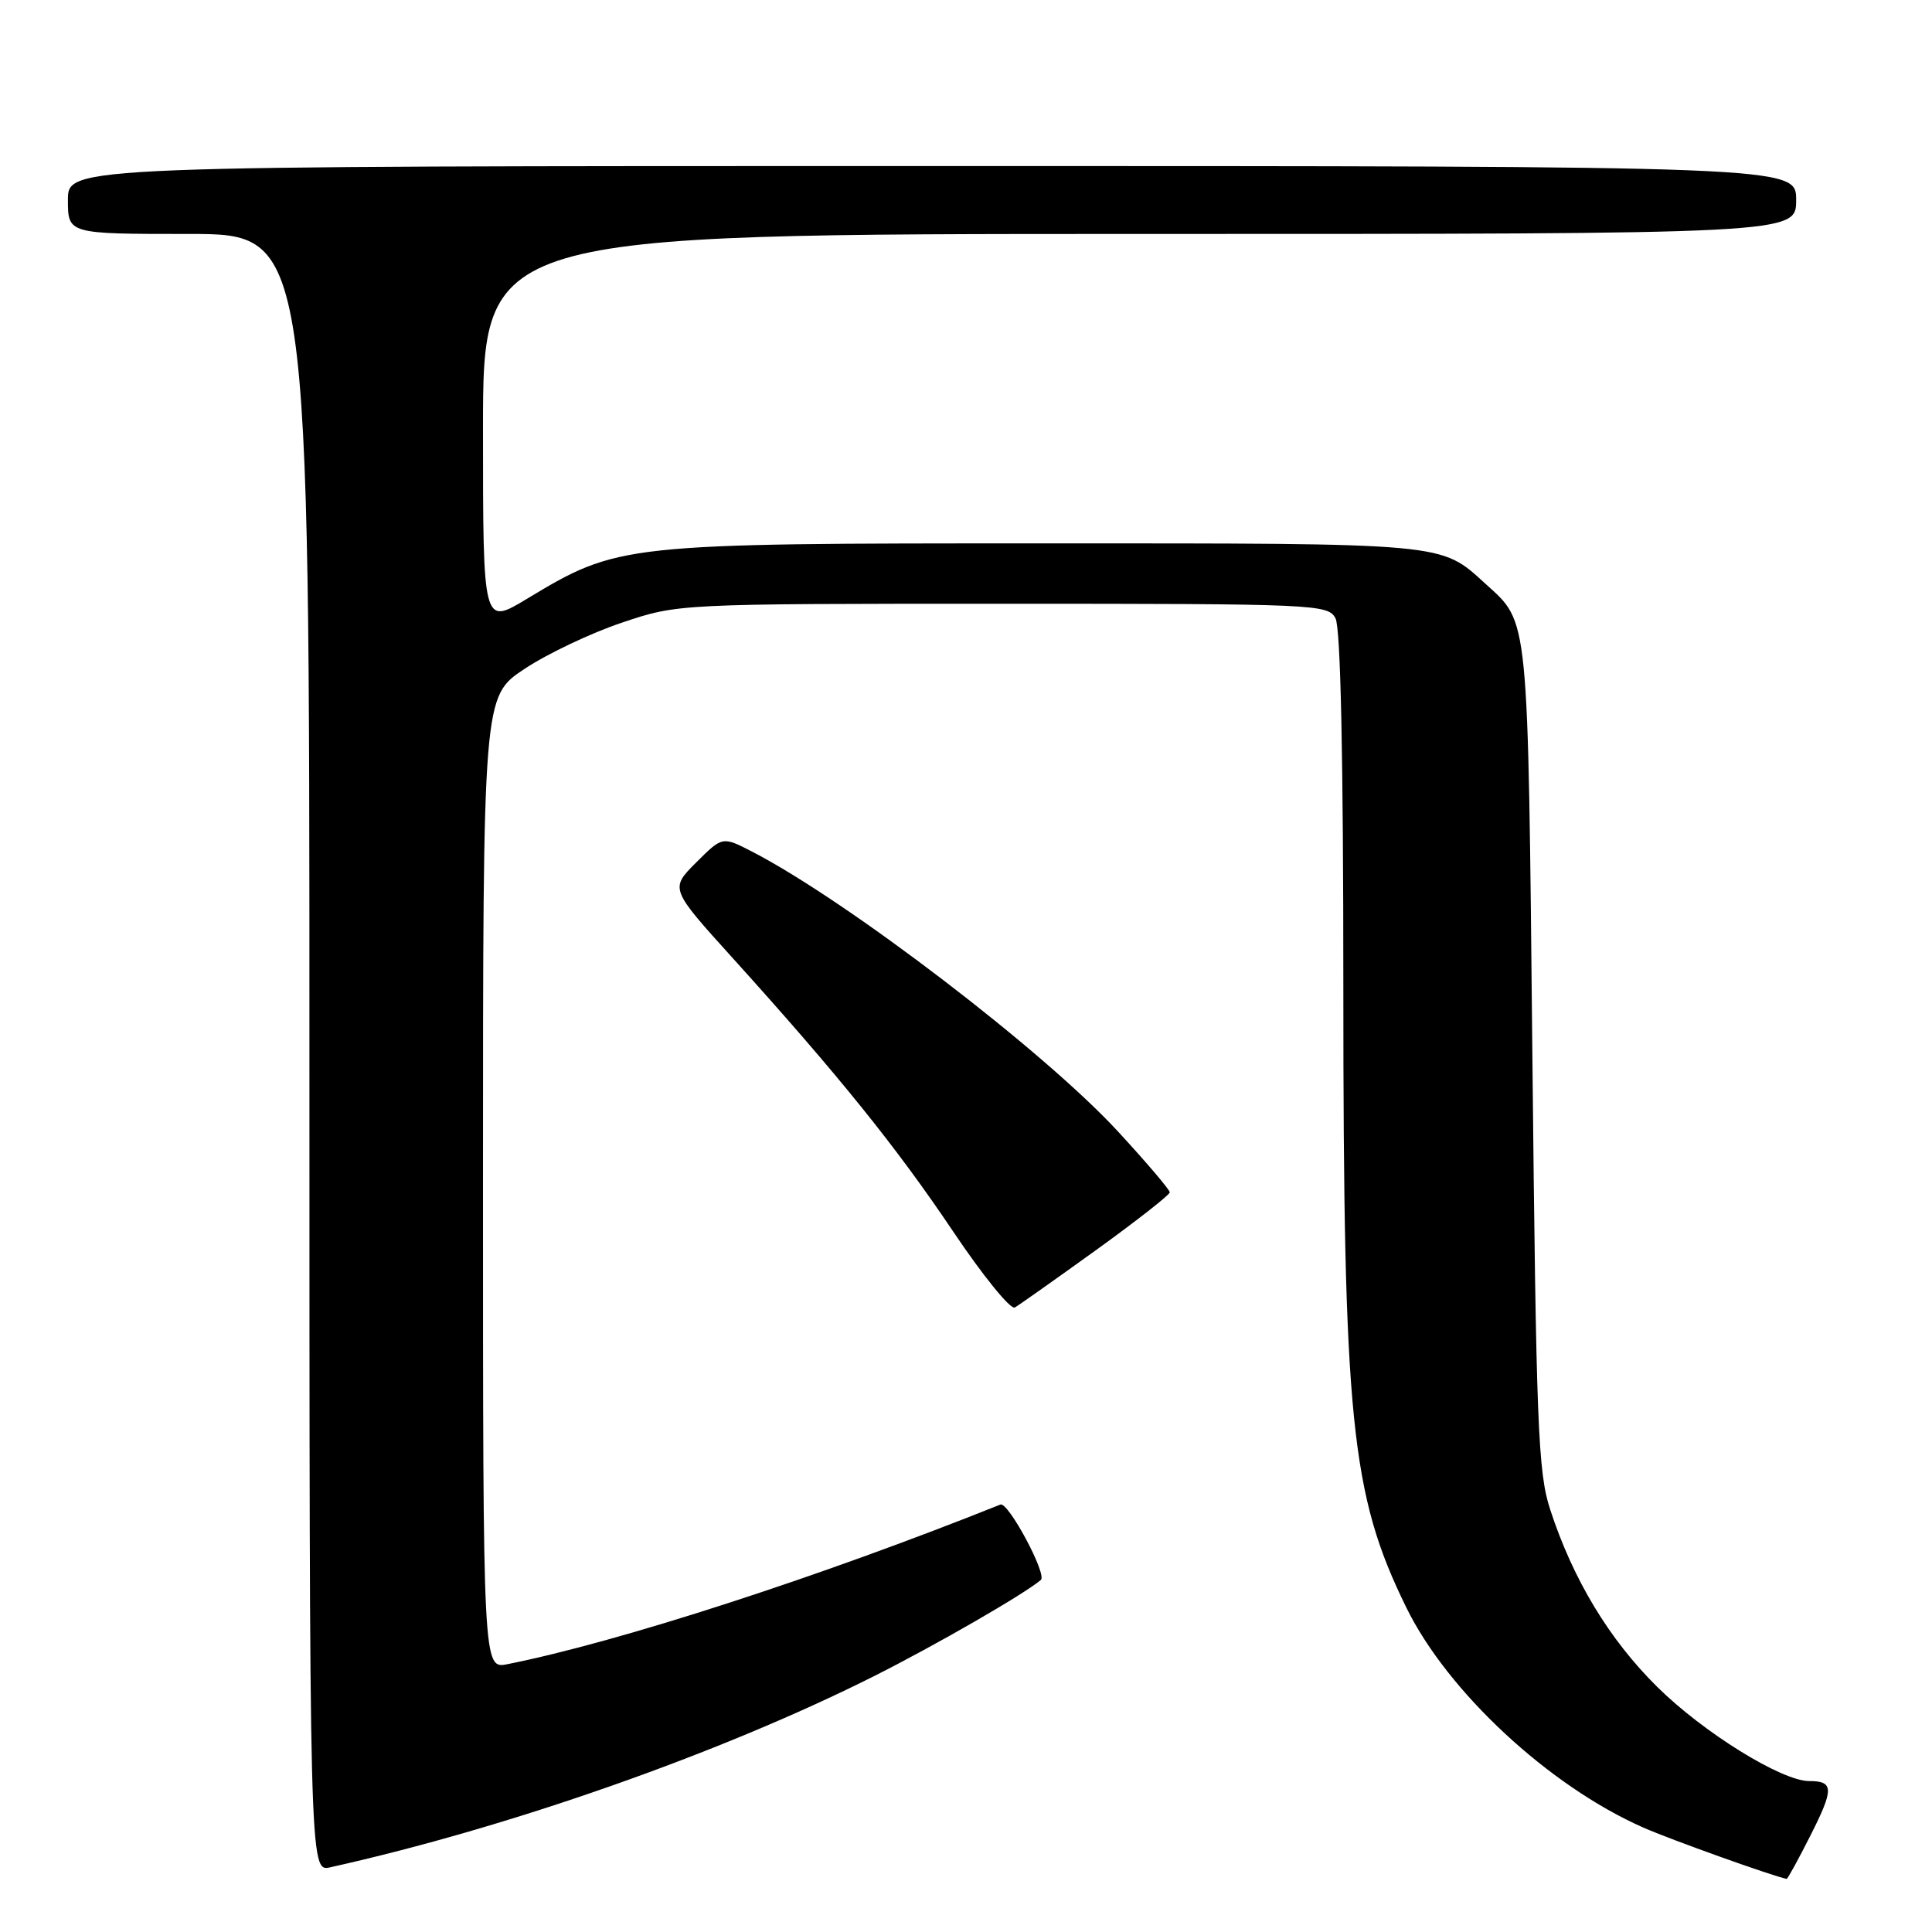 <?xml version="1.0" encoding="UTF-8" standalone="no"?>
<!DOCTYPE svg PUBLIC "-//W3C//DTD SVG 1.1//EN" "http://www.w3.org/Graphics/SVG/1.1/DTD/svg11.dtd" >
<svg xmlns="http://www.w3.org/2000/svg" xmlns:xlink="http://www.w3.org/1999/xlink" version="1.1" viewBox="0 0 256 256">
 <g >
 <path fill="currentColor"
d=" M 239.94 243.12 C 243.02 237.02 242.99 236.00 239.72 236.00 C 236.08 236.00 225.69 229.56 219.59 223.52 C 213.21 217.22 208.42 209.27 205.40 200.00 C 203.79 195.08 203.55 188.75 203.05 140.00 C 202.45 80.86 202.63 82.63 196.85 77.37 C 190.82 71.88 192.09 72.00 138.15 72.00 C 82.26 72.00 81.97 72.03 69.75 79.39 C 64.00 82.85 64.00 82.85 64.00 56.93 C 64.00 31.00 64.00 31.00 151.00 31.00 C 238.00 31.00 238.00 31.00 238.00 26.50 C 238.00 22.00 238.00 22.00 123.50 22.00 C 9.00 22.00 9.00 22.00 9.00 26.50 C 9.00 31.00 9.00 31.00 25.00 31.00 C 41.00 31.00 41.00 31.00 41.00 139.52 C 41.00 248.04 41.00 248.04 43.75 247.43 C 67.47 242.15 95.38 232.35 115.73 222.14 C 123.97 218.00 135.68 211.25 137.92 209.35 C 138.77 208.62 133.59 198.95 132.56 199.36 C 108.50 208.99 81.96 217.58 67.25 220.51 C 64.00 221.16 64.00 221.16 64.00 156.72 C 64.00 92.28 64.00 92.28 69.49 88.64 C 72.51 86.63 78.33 83.87 82.42 82.50 C 89.85 80.00 89.85 80.00 132.89 80.00 C 174.42 80.00 175.97 80.07 176.96 81.93 C 177.64 83.19 178.00 100.33 178.00 130.71 C 178.00 188.19 178.99 198.00 186.33 212.98 C 191.80 224.16 205.25 236.65 217.74 242.16 C 221.33 243.75 234.95 248.62 236.74 248.96 C 236.87 248.98 238.31 246.35 239.94 243.12 Z  M 145.25 165.63 C 150.61 161.76 155.00 158.32 155.00 157.99 C 155.00 157.65 151.92 154.03 148.15 149.94 C 138.33 139.28 112.22 119.32 99.61 112.82 C 95.72 110.82 95.72 110.82 92.24 114.29 C 88.77 117.76 88.77 117.76 97.14 127.01 C 111.10 142.46 118.78 151.99 126.29 163.17 C 130.23 169.04 133.91 173.57 134.47 173.25 C 135.04 172.92 139.89 169.49 145.25 165.63 Z "/>
</g>
</svg>